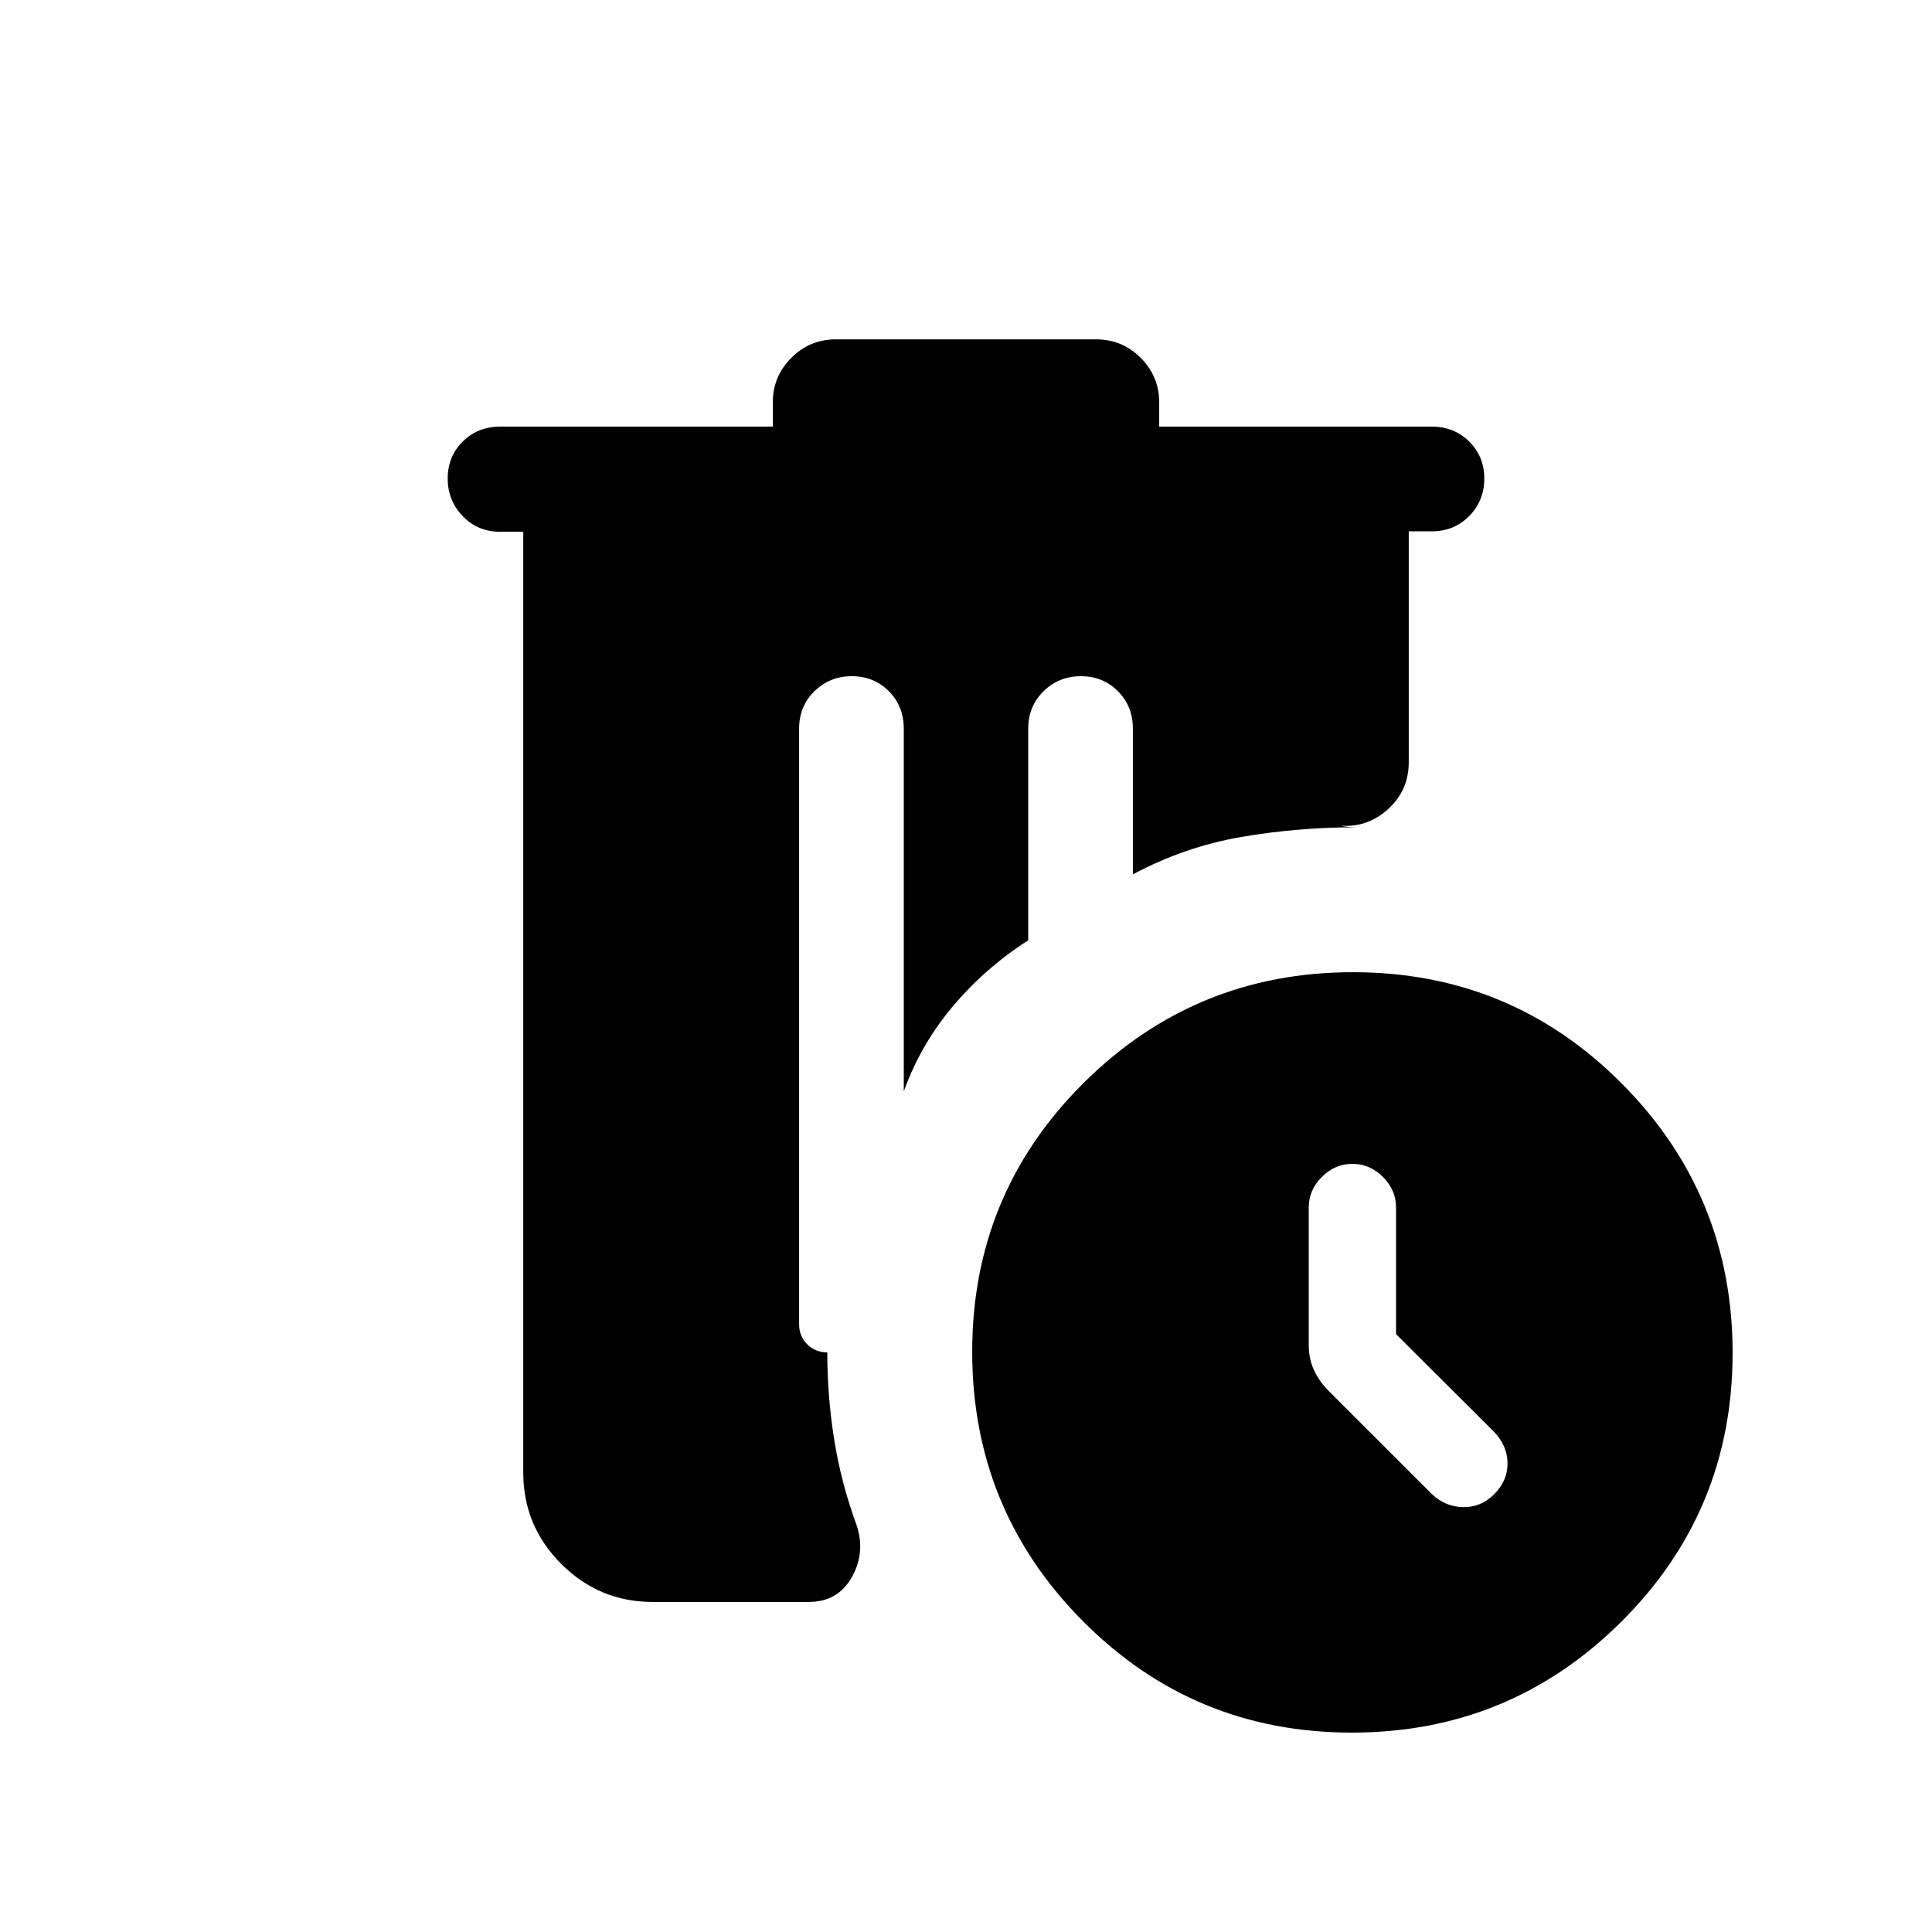 <svg xmlns="http://www.w3.org/2000/svg" height="20" viewBox="0 -960 960 960" width="20"><path d="M324.31-164q-26.53 0-45.42-18.89T260-228.31v-467.47h-11.54q-11.05 0-18.52-7.74-7.48-7.74-7.48-18.7 0-10.97 7.48-18.37 7.47-7.41 18.52-7.41H384v-12q0-12.99 9.2-22.19 9.19-9.19 22.18-9.19h129.24q12.99 0 22.18 9.19 9.2 9.2 9.2 22.19v12h135.54q11.05 0 18.52 7.42 7.48 7.42 7.48 18.38 0 10.97-7.48 18.58-7.47 7.62-18.52 7.62H700v114.77q0 13.82-10.08 23.1-10.08 9.28-23.38 8.44 1.07.38 3.54.57 2.46.2 3.92.2-29.46 0-57.42 4.84-27.97 4.85-53.66 18.54V-598q0-11.05-7.42-18.53-7.41-7.47-18.38-7.47-10.97 0-18.58 7.47-7.62 7.48-7.62 18.53v105.23q-21.3 13.66-37.38 32.72-16.08 19.05-24.46 42.36V-598q0-11.05-7.42-18.53-7.42-7.47-18.39-7.47-10.96 0-18.58 7.47-7.61 7.48-7.61 18.53v296q0 5.95 4.02 9.98 4.03 4.02 9.98 4.02 0 21.94 3.46 43.51Q418-222.92 425.69-202q4.46 13.46-2.46 25.73T401.85-164h-77.54Zm347.38 64.92q-78.54 0-133.57-55.35-55.04-55.35-55.04-133.88 0-78.54 55.35-133.57 55.35-55.04 133.88-55.04 78.54 0 133.57 55.35 55.04 55.35 55.04 133.88 0 78.54-55.35 133.57-55.35 55.04-133.88 55.04Zm22-197.99V-360q0-8.68-6.51-15.18-6.5-6.51-15.18-6.51t-15.18 6.51q-6.51 6.5-6.51 15.18v68.15q0 7.07 2.61 12.69 2.62 5.62 7.32 10.33l51.3 51.29q6.59 6.23 15.45 6.42 8.86.2 15.47-6.42 6.62-6.61 6.62-15.28 0-8.66-6.62-15.64l-48.77-48.61Z"/></svg>